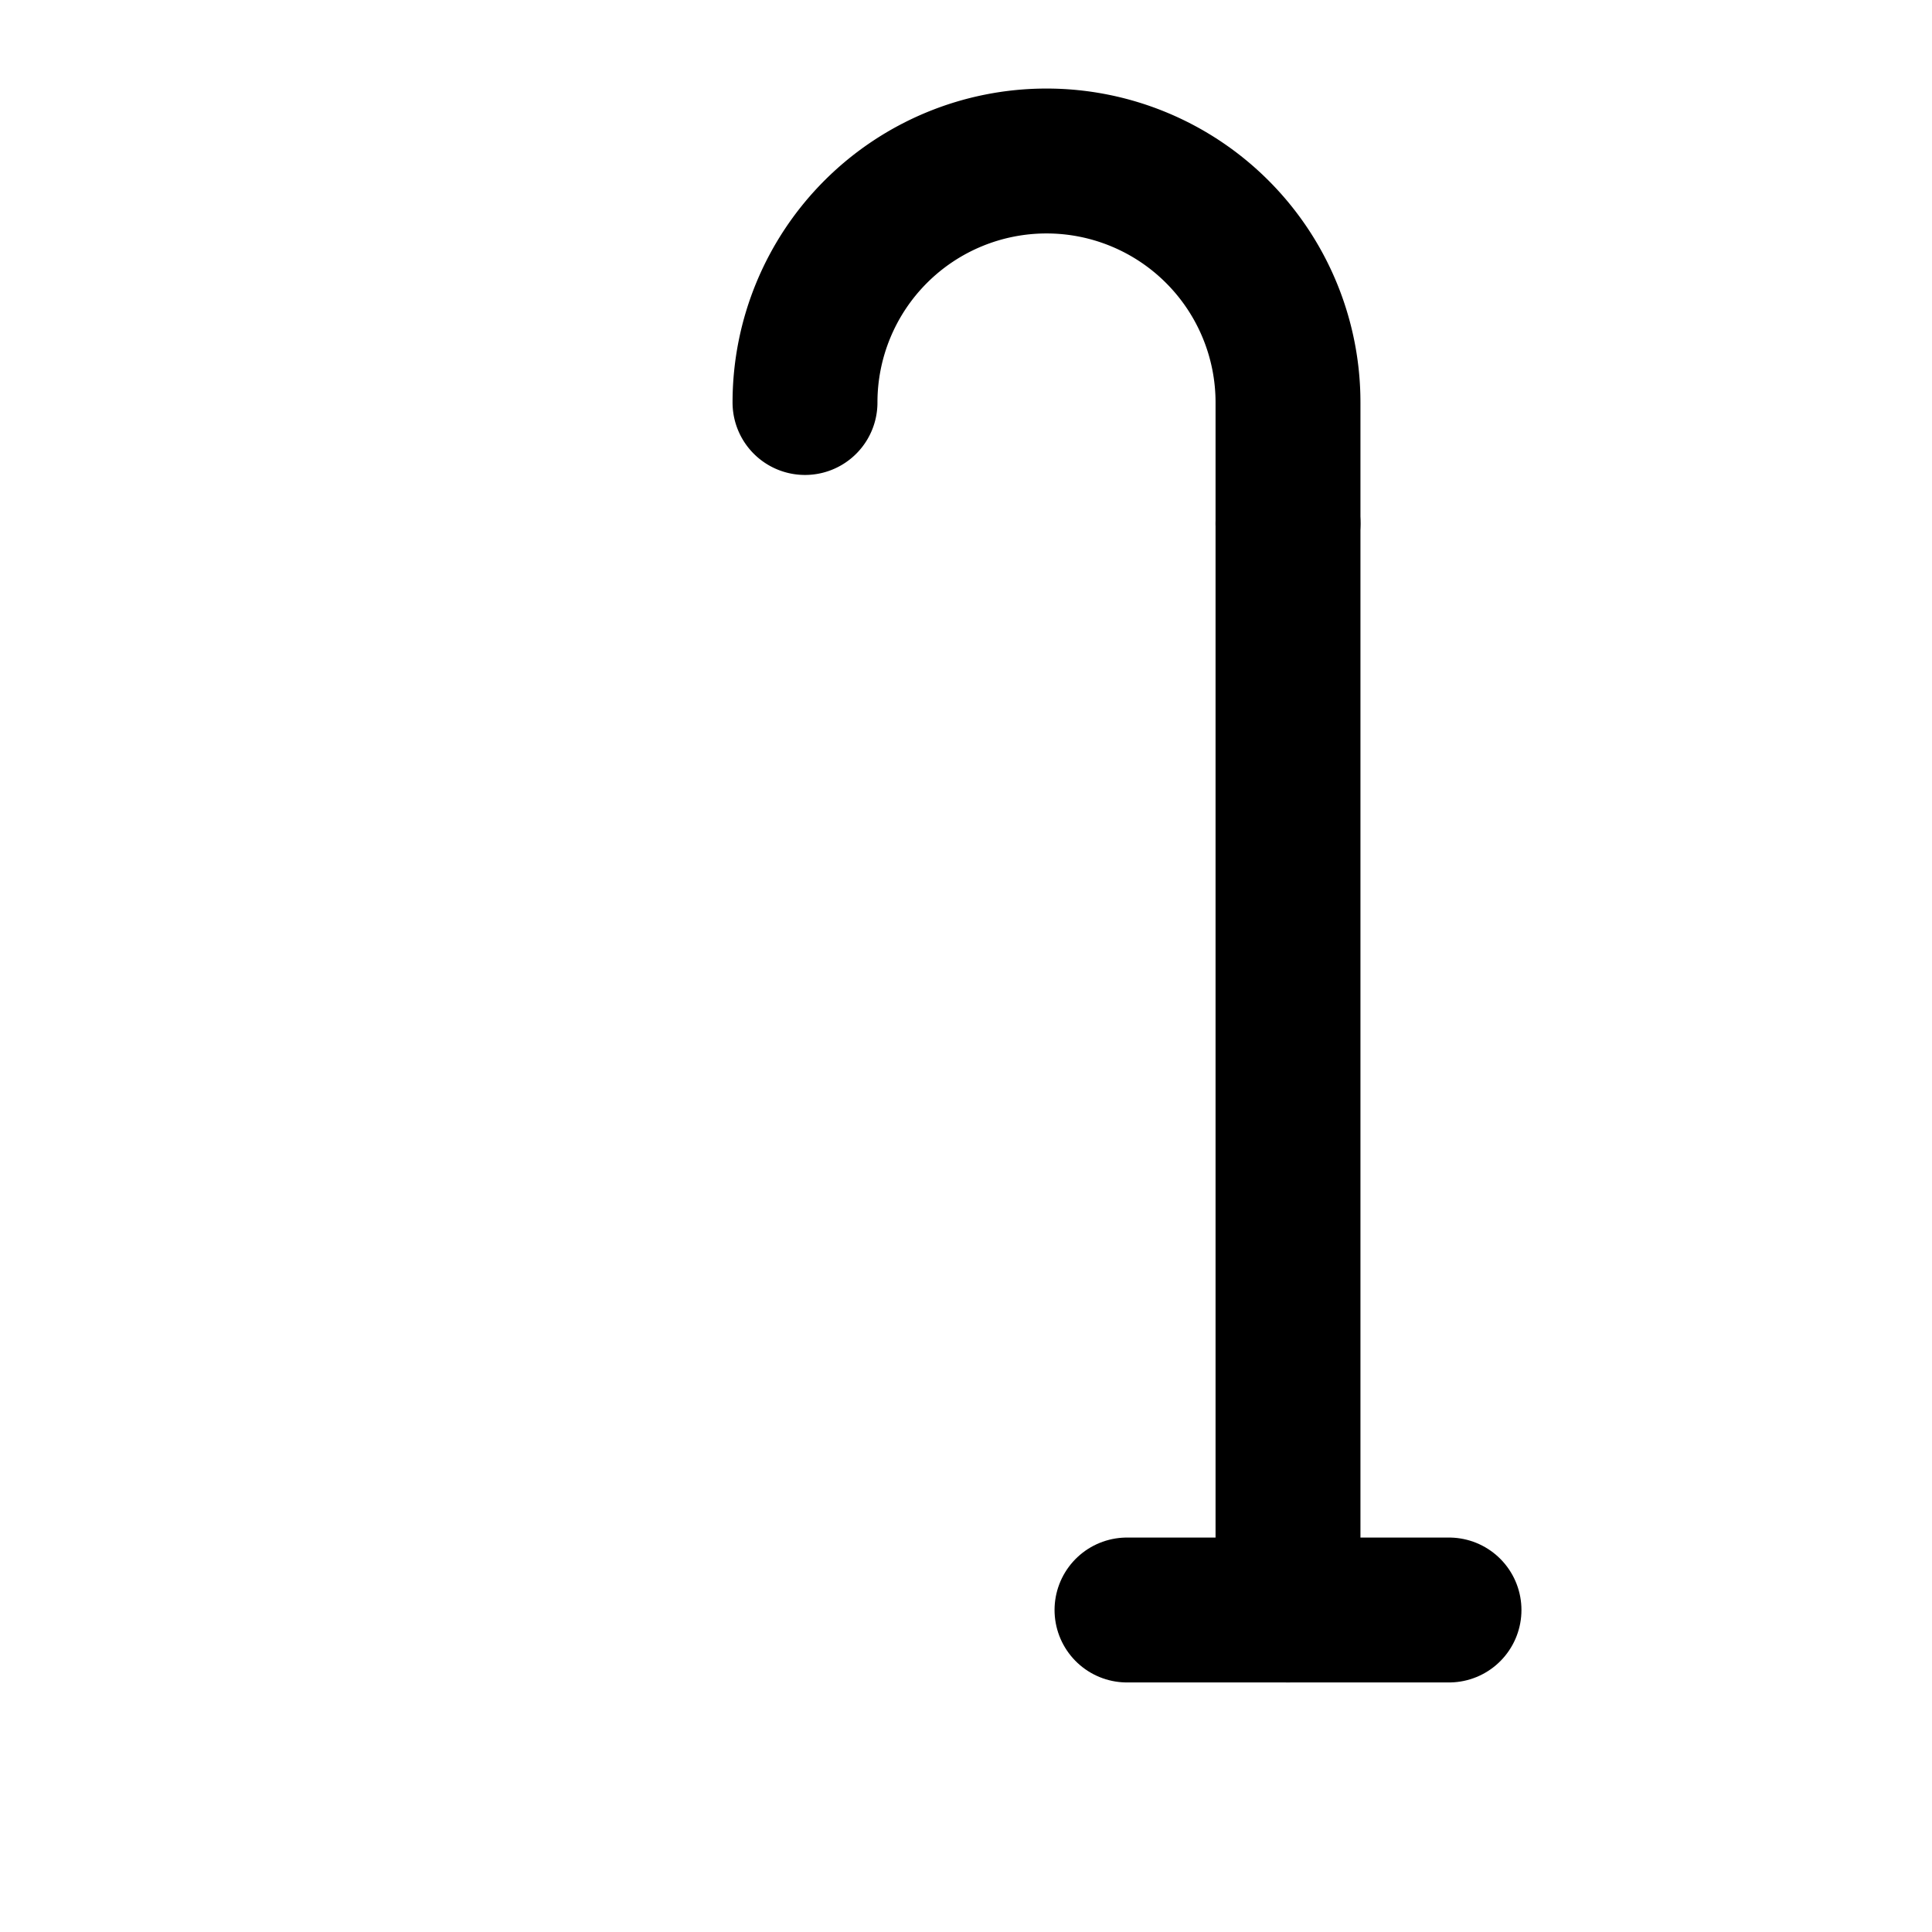 <svg xmlns="http://www.w3.org/2000/svg" width="24" height="24"
  viewBox="0 0 24 24" fill="none" stroke="oklch(88% 6% 88deg)" stroke-width="1.8"
  stroke-linecap="round" stroke-linejoin="round" role="img" aria-label="Retirees icon">
  <title>Retirees</title>
  <desc>Walking cane</desc>
  <path d="M10 5a3 3 0 0 1 6 0v1.5"/>
  <path d="M16 6.5V20"/>
  <path d="M14 20h4"/>
</svg>
